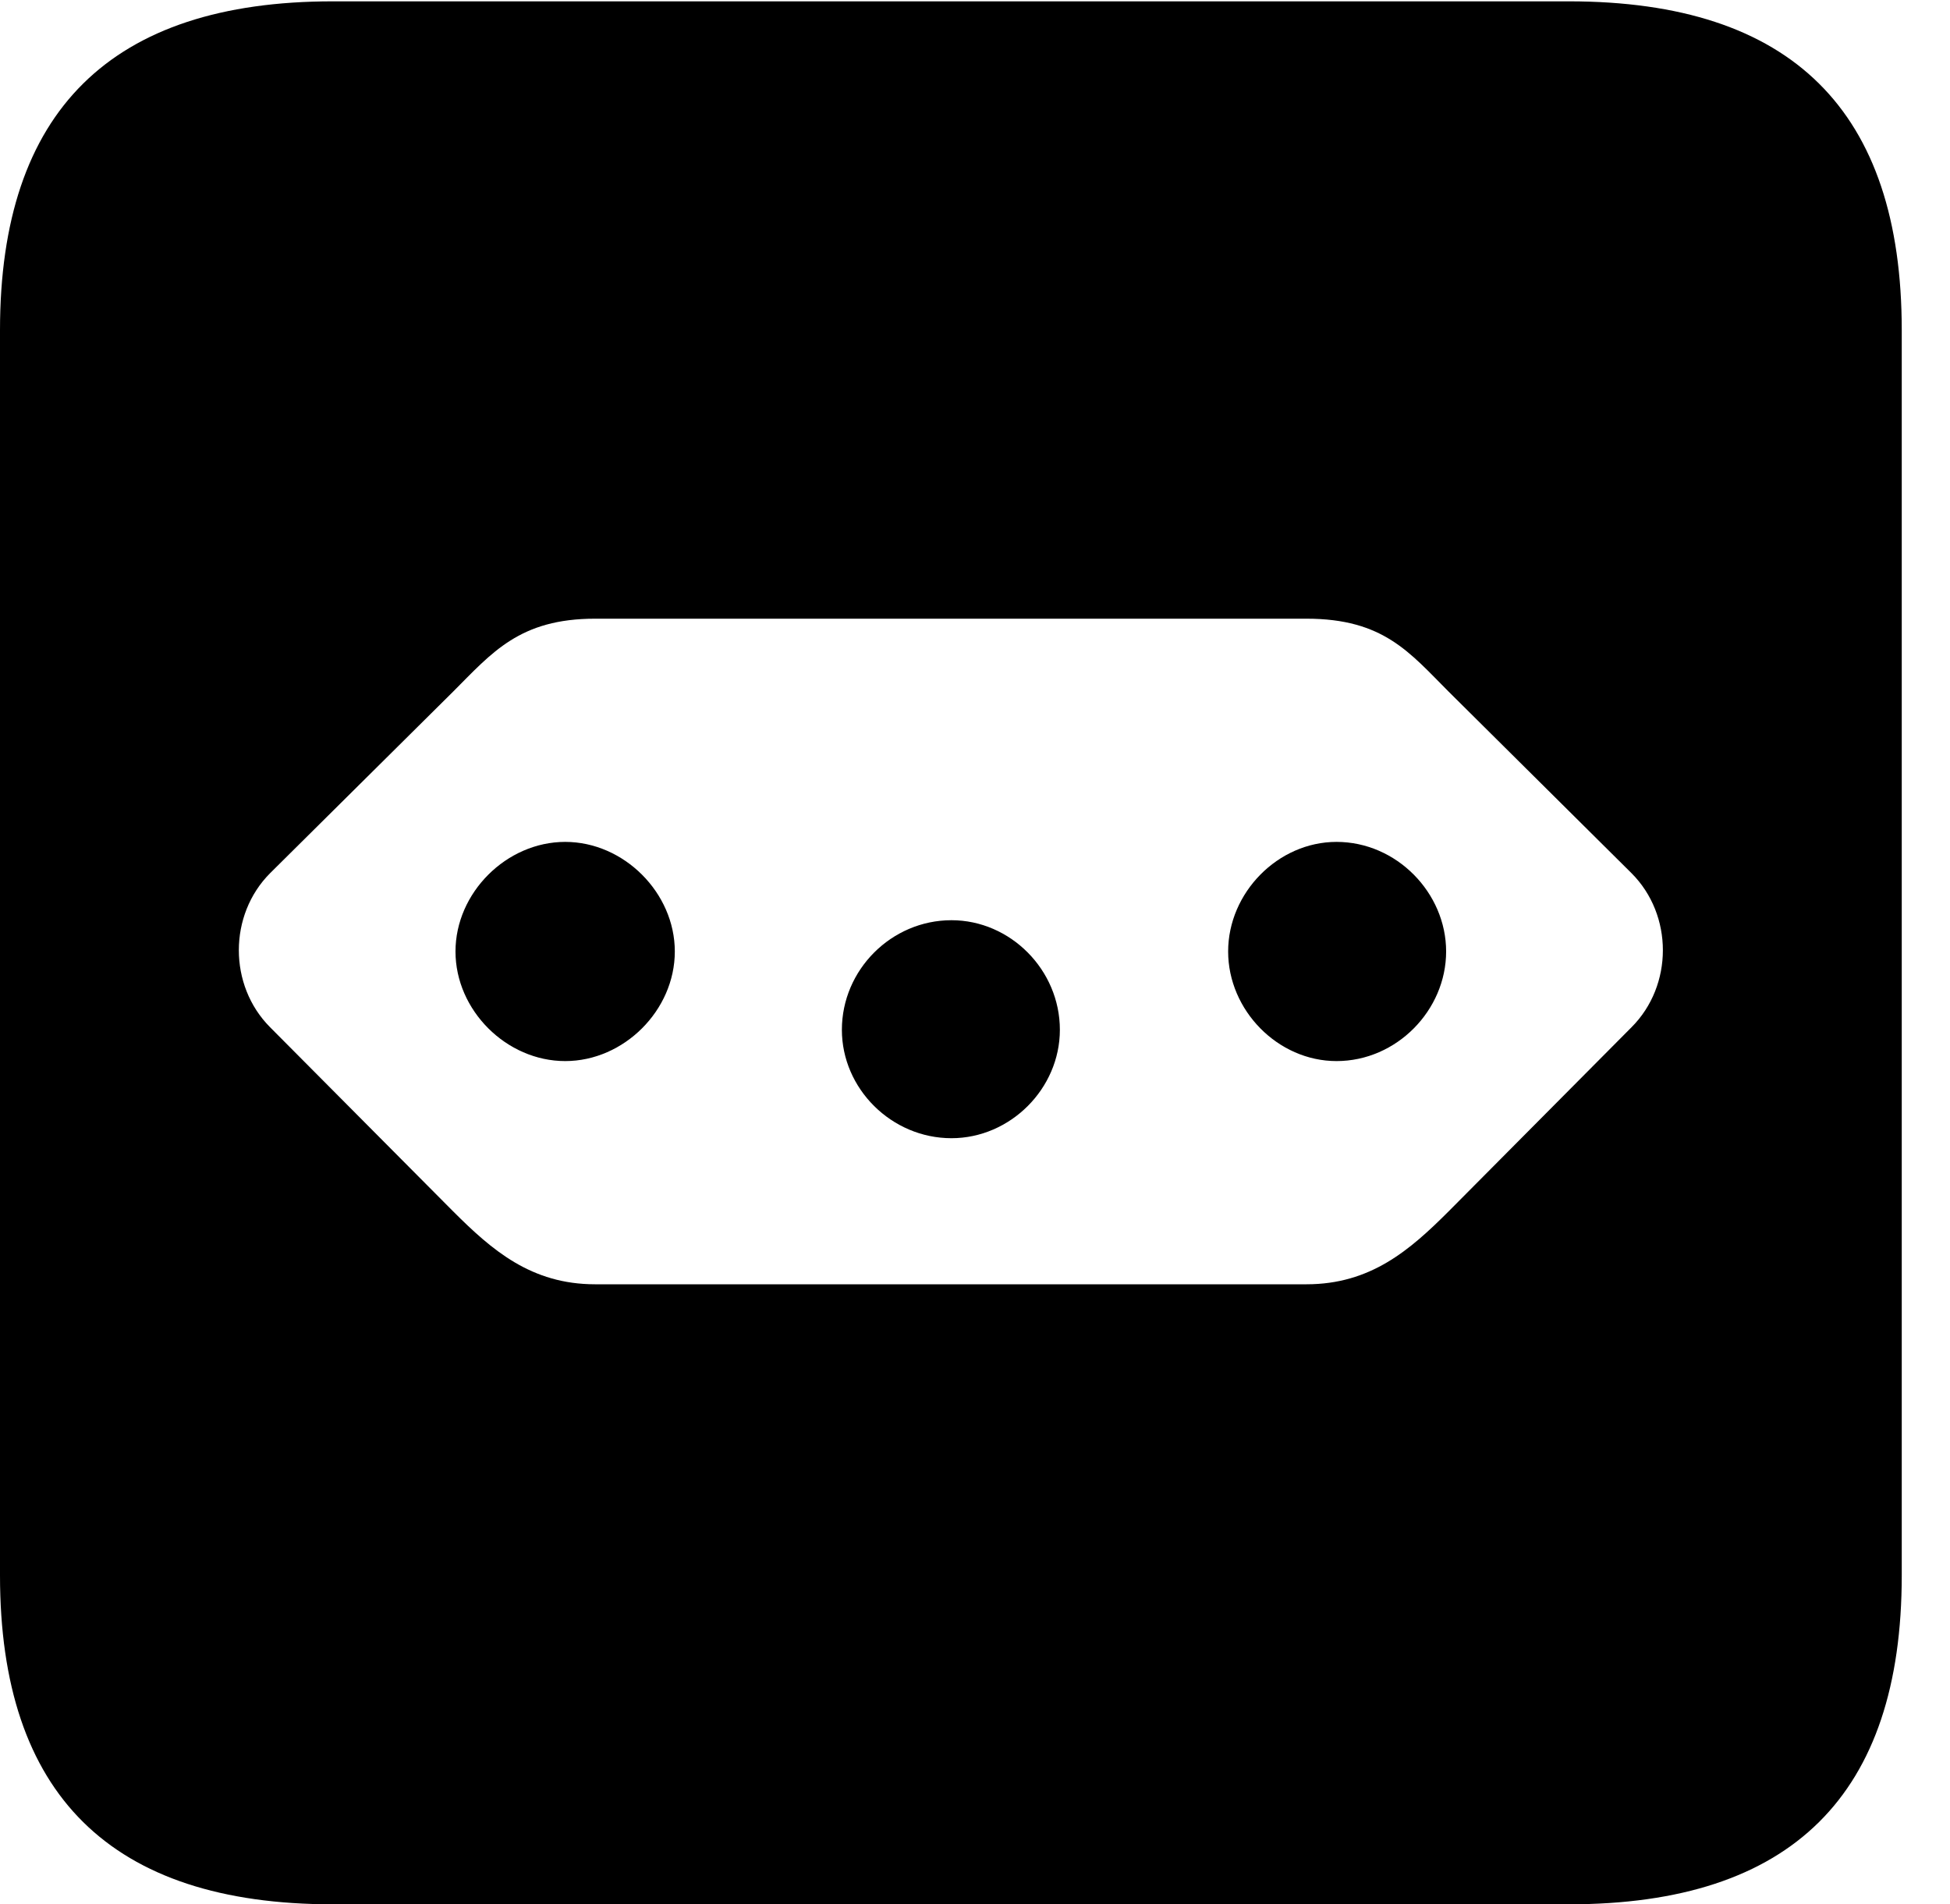 <svg version="1.1" xmlns="http://www.w3.org/2000/svg" xmlns:xlink="http://www.w3.org/1999/xlink" width="14.59" height="14.248" viewBox="0 0 14.59 14.248">
 <g>
  <rect height="14.248" opacity="0" width="14.59" x="0" y="0"/>
  <path d="M14.229 2.471L14.229 11.787C14.229 13.428 13.408 14.248 11.738 14.248L2.49 14.248C0.83 14.248 0 13.428 0 11.787L0 2.471C0 0.83 0.83 0.01 2.49 0.01L11.738 0.01C13.408 0.01 14.229 0.83 14.229 2.471ZM4.453 4.629C3.887 4.629 3.682 4.883 3.389 5.176L2.021 6.533C1.709 6.846 1.709 7.373 2.021 7.686L3.389 9.062C3.682 9.355 3.975 9.609 4.453 9.609L9.775 9.609C10.254 9.609 10.547 9.355 10.84 9.062L12.207 7.686C12.52 7.373 12.52 6.846 12.207 6.533L10.84 5.176C10.547 4.883 10.352 4.629 9.775 4.629ZM7.93 7.705C7.93 8.145 7.559 8.516 7.119 8.516C6.67 8.516 6.299 8.145 6.299 7.705C6.299 7.256 6.67 6.885 7.119 6.885C7.559 6.885 7.93 7.256 7.93 7.705ZM5.049 7.119C5.049 7.559 4.668 7.939 4.229 7.939C3.789 7.939 3.408 7.559 3.408 7.119C3.408 6.68 3.789 6.299 4.229 6.299C4.668 6.299 5.049 6.68 5.049 7.119ZM10.82 7.119C10.82 7.559 10.449 7.939 10 7.939C9.561 7.939 9.189 7.559 9.189 7.119C9.189 6.68 9.561 6.299 10 6.299C10.449 6.299 10.82 6.68 10.82 7.119Z" fill="currentColor"/>
 </g>
</svg>
